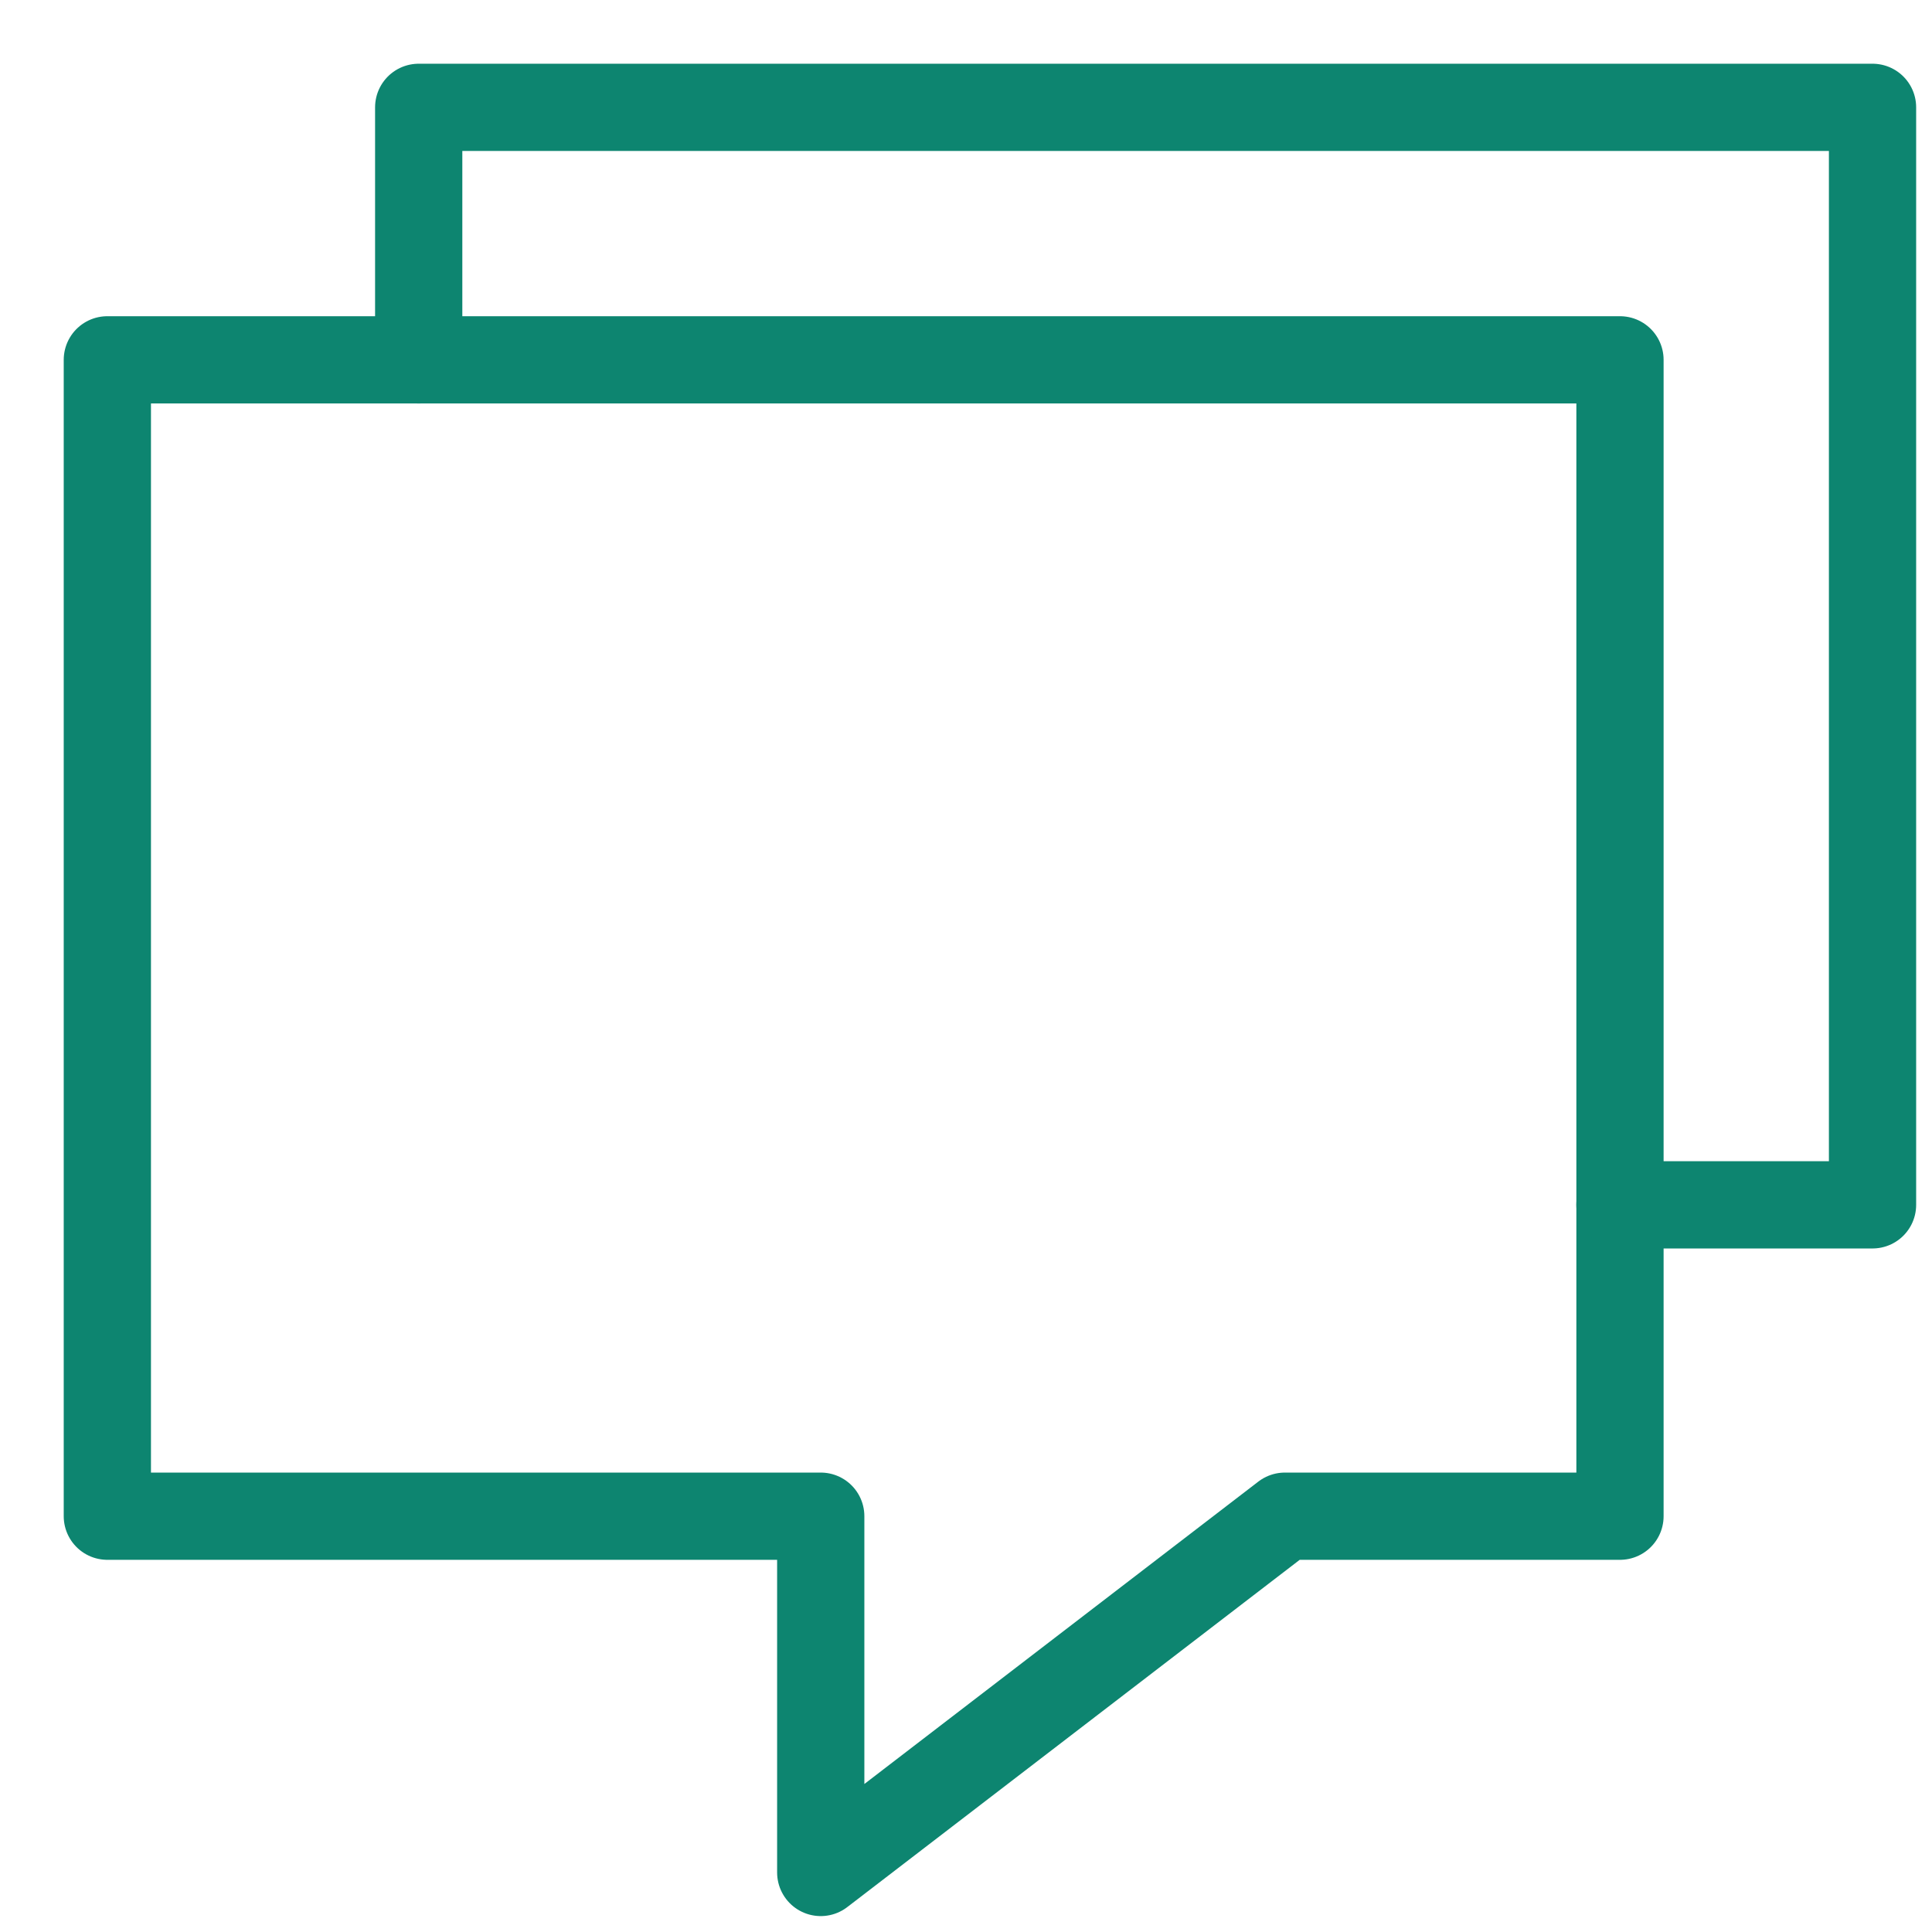 <svg width="32" height="32" fill="none" xmlns="http://www.w3.org/2000/svg"><path d="M21.282 25.113h5.55V5.96H1.778v19.153h11.816v5.901l7.688-5.901z" stroke="#0D8570" stroke-width="1.445" stroke-linecap="round" stroke-linejoin="round"/><path d="M6.935 5.96V1.778h24.08v18.178h-4.183" stroke="#0D8570" stroke-width="1.445" stroke-linecap="round" stroke-linejoin="round"/></svg>